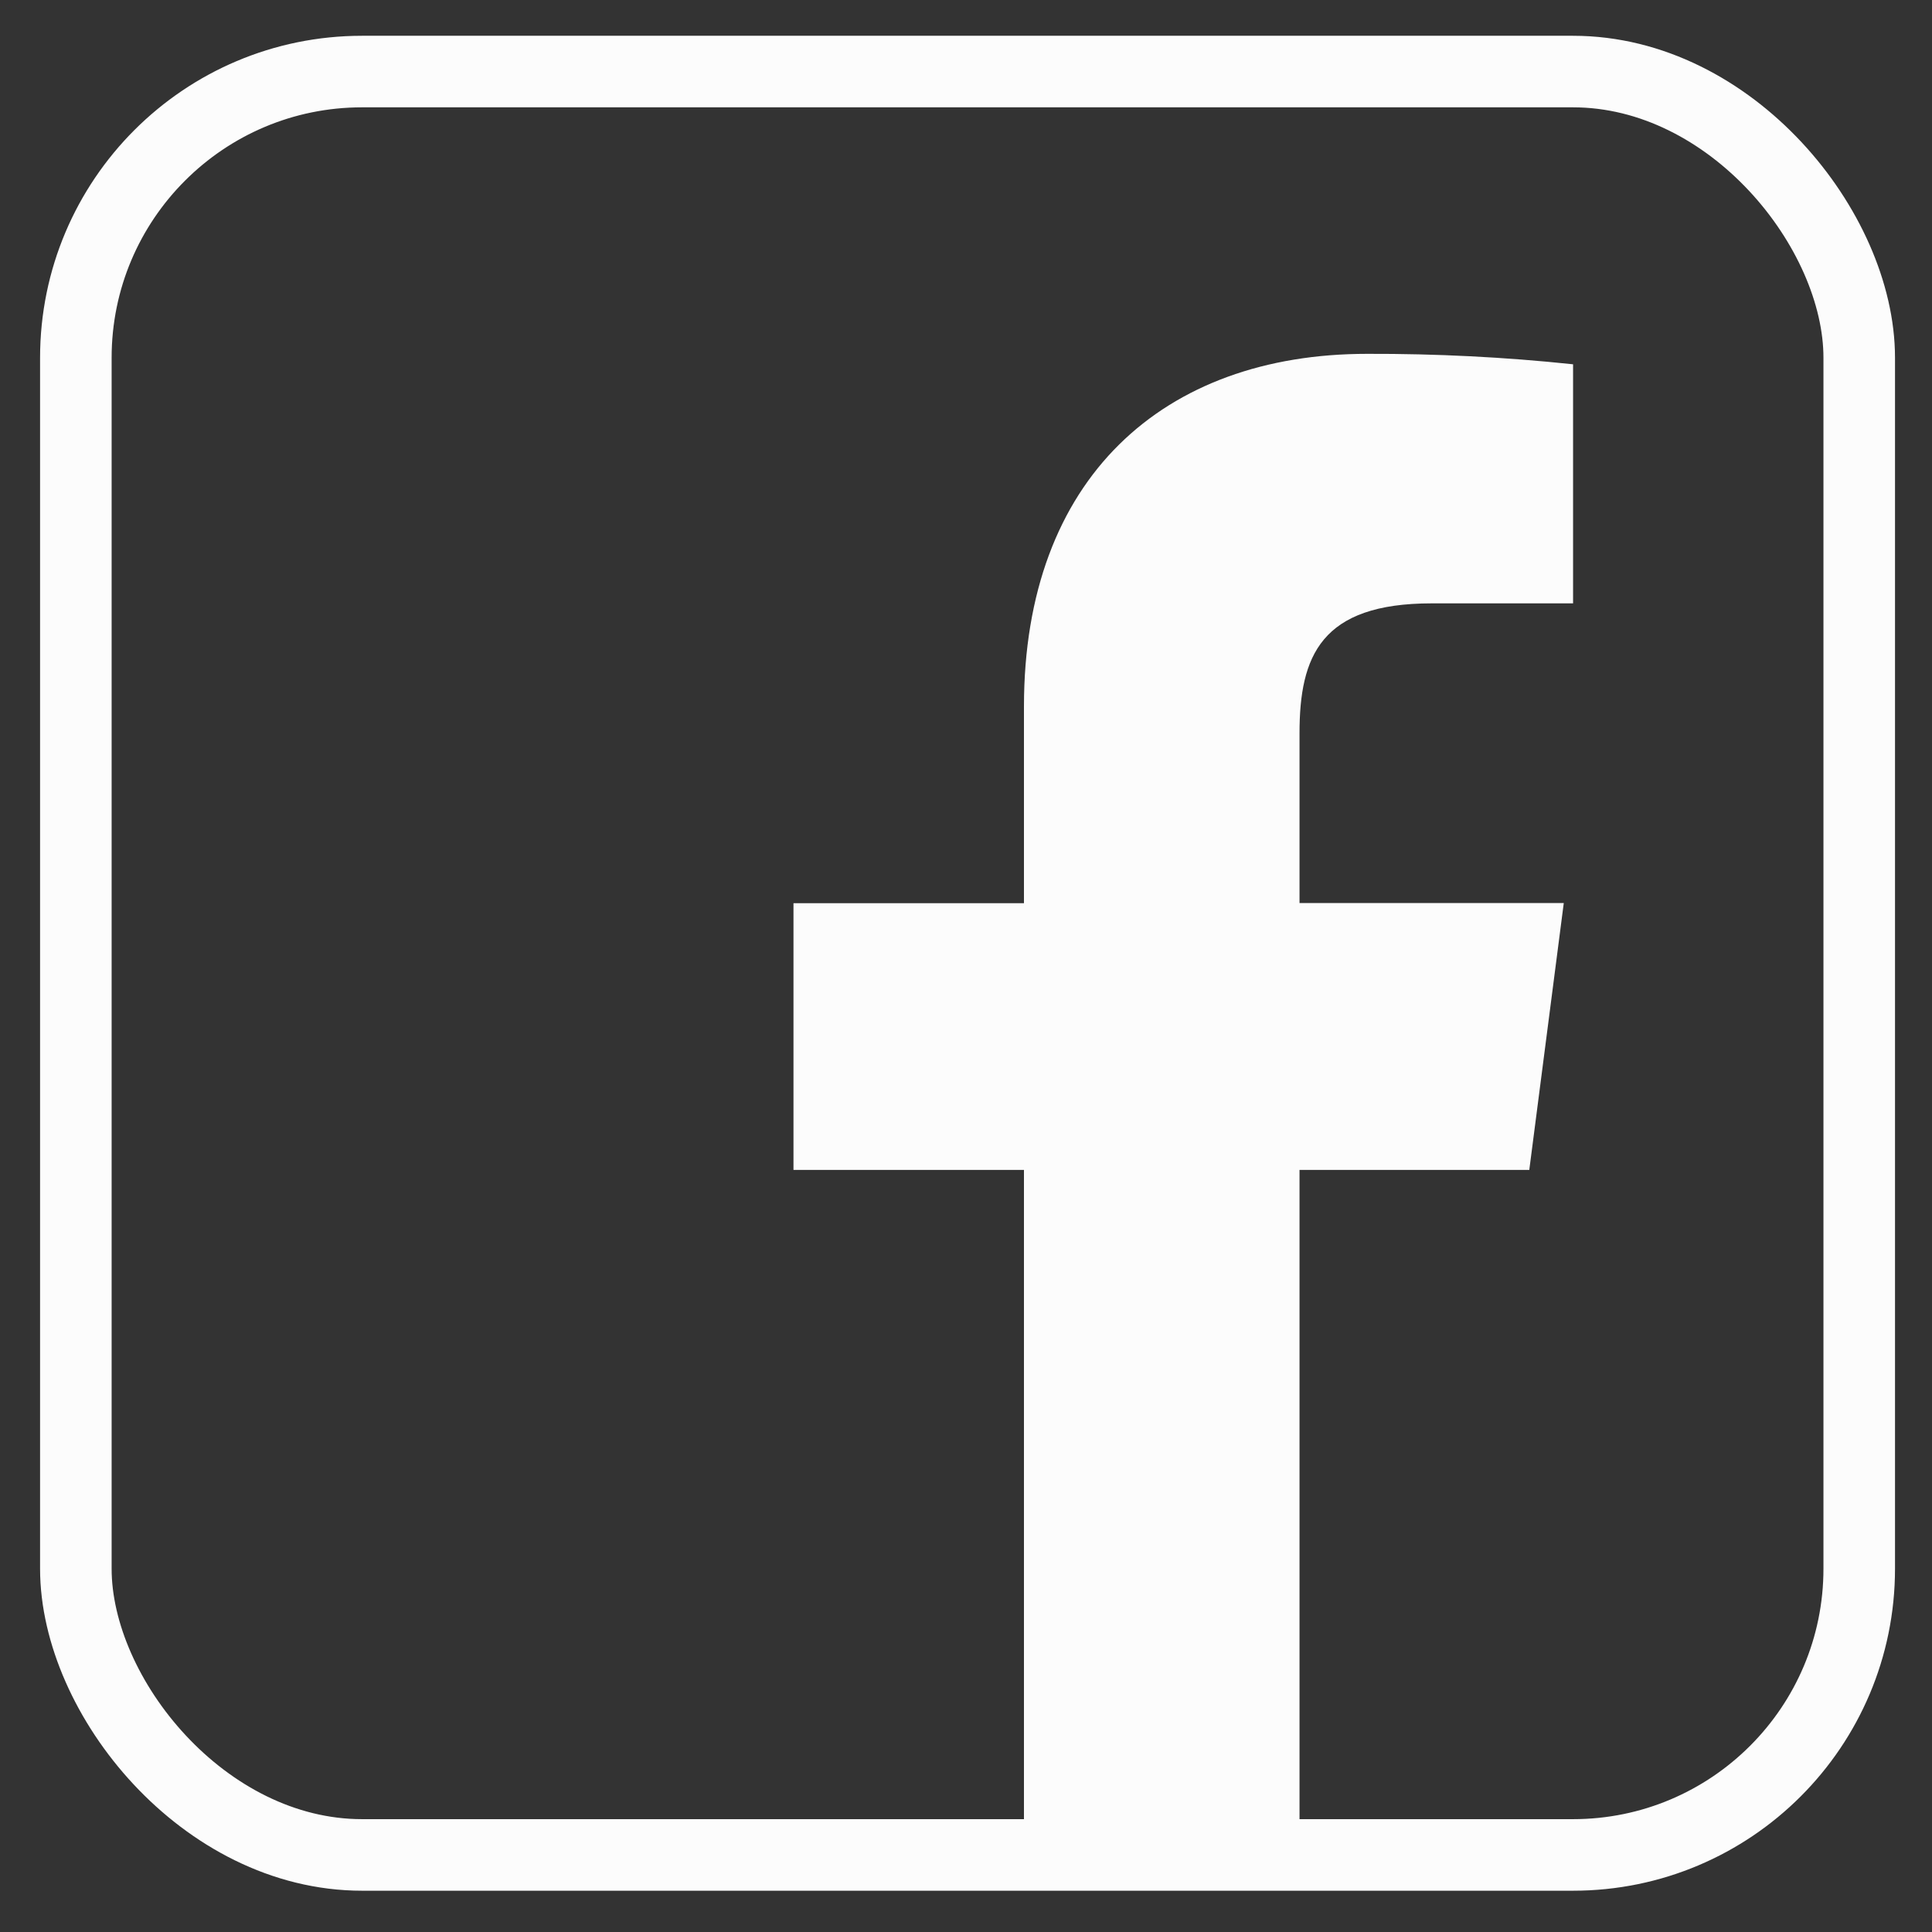 <?xml version="1.0" encoding="UTF-8"?>
<svg width="27px" height="27px" viewBox="0 0 27 27" version="1.1" xmlns="http://www.w3.org/2000/svg" xmlns:xlink="http://www.w3.org/1999/xlink">
    <rect x="0" y="0" width="27" height="27" fill="#333333" stroke="none"/>
    <!-- Generator: Sketch 49.1 (51147) - http://www.bohemiancoding.com/sketch -->
    <title>Group 4</title>
    <desc>Created with Sketch.</desc>
    <defs></defs>
    <g id="Page-1" stroke="none" stroke-width="1" fill="none" fill-rule="evenodd">
        <g id="Seven-Copy-3" transform="translate(-1081, -811)" fill-rule="nonzero">
            <g id="Group-4" transform="translate(1082, 812)">
                <rect id="Rectangle-path" stroke="#FCFCFC" x="0.06" y="0" width="24.923" height="24.923" rx="4"></rect>
                <path d="M17.161,24.923 L17.161,15.35 L20.372,15.35 L20.854,11.62 L17.161,11.62 L17.161,9.248 C17.161,8.168 17.46,7.432 19.009,7.432 L20.984,7.432 L20.984,4.091 C20.028,3.99 19.067,3.942 18.106,3.945 C15.259,3.945 13.31,5.682 13.31,8.872 L13.31,11.622 L10.089,11.622 L10.089,15.35 L13.31,15.35 L13.31,24.92 L17.161,24.923 Z" id="Shape" fill="#FCFCFC"></path>
            </g>
        </g>
    </g>
</svg>